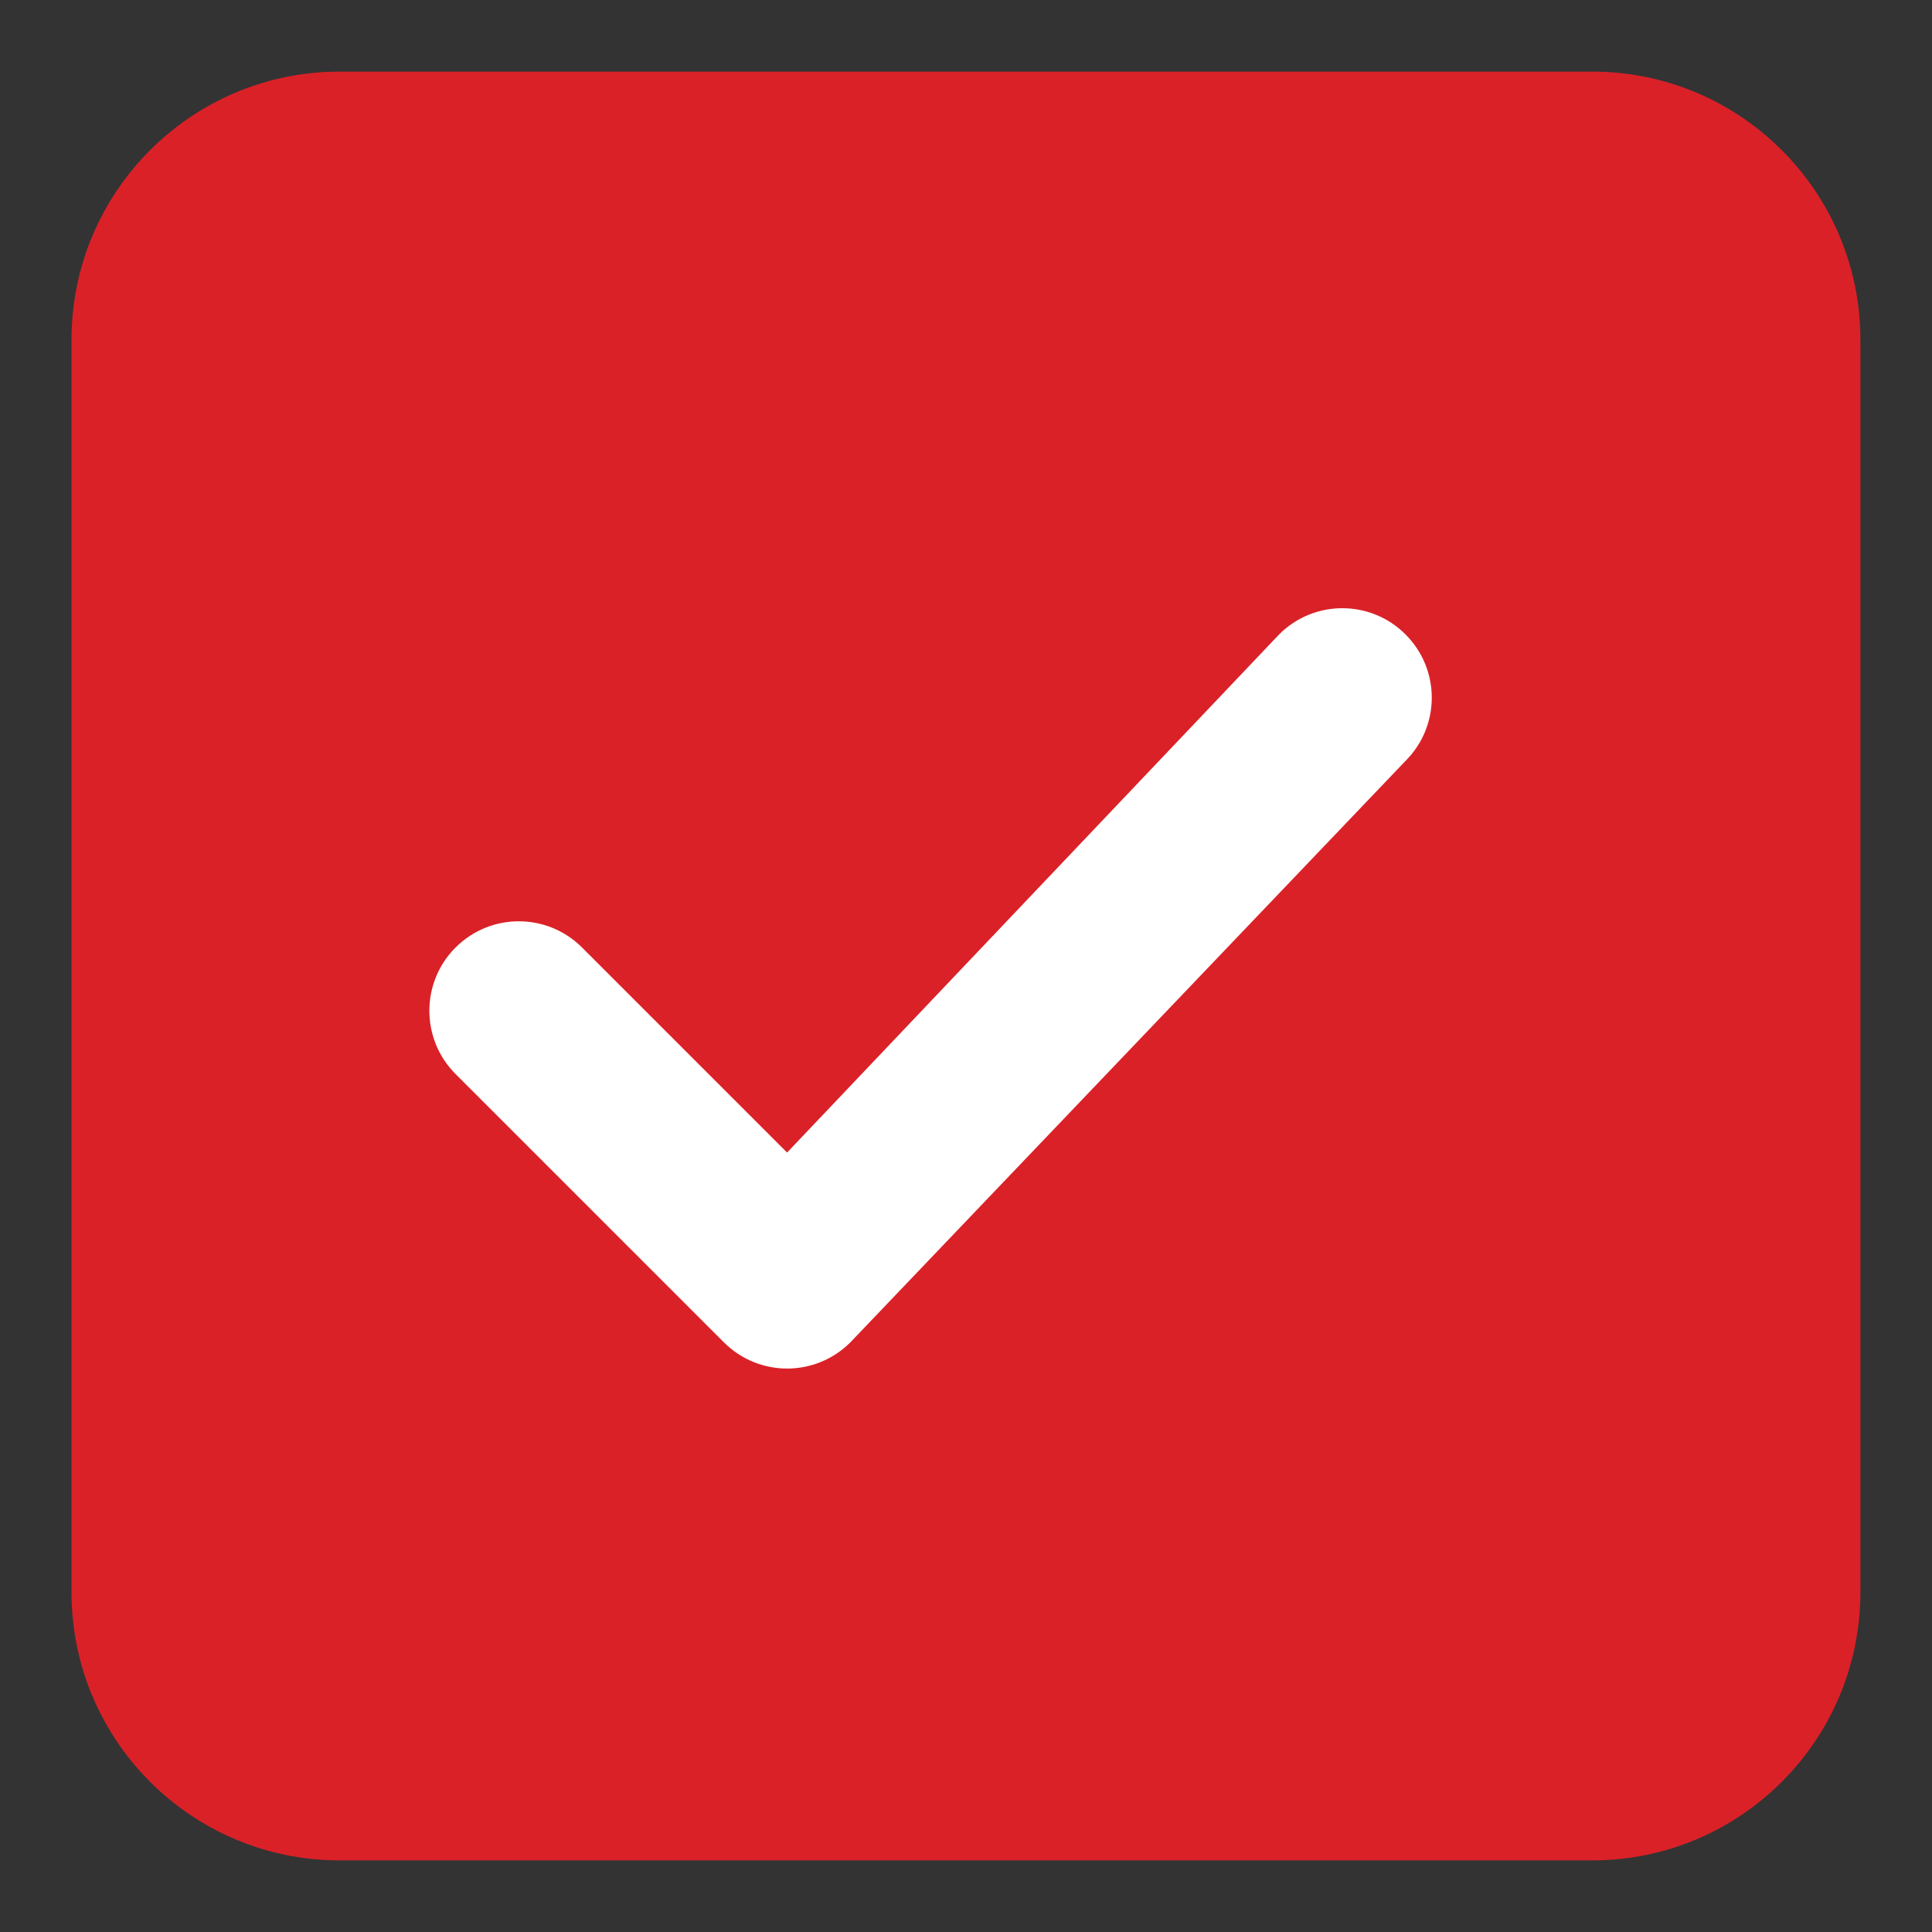 <svg width="18" height="18" viewBox="0 0 18 18" fill="none" xmlns="http://www.w3.org/2000/svg">
<rect x="0" y="0" width="18" height="18" fill="#333333" stroke="none"/>
<path fill-rule="evenodd" clip-rule="evenodd" d="M0.666 3.167C0.666 1.786 1.785 0.667 3.166 0.667H14.833C16.213 0.667 17.333 1.786 17.333 3.167V14.833C17.333 16.214 16.213 17.333 14.833 17.333H3.166C1.785 17.333 0.666 16.214 0.666 14.833V3.167Z" fill="#DA2128"/>
<path fill-rule="evenodd" clip-rule="evenodd" d="M13.095 5.911C13.421 6.236 13.421 6.764 13.095 7.089L7.923 12.506C7.597 12.832 7.07 12.832 6.744 12.506L4.244 10.006C3.919 9.681 3.919 9.153 4.244 8.828C4.57 8.502 5.097 8.502 5.423 8.828L7.333 10.738L11.917 5.911C12.242 5.585 12.77 5.585 13.095 5.911Z" fill="white"/>
</svg>
